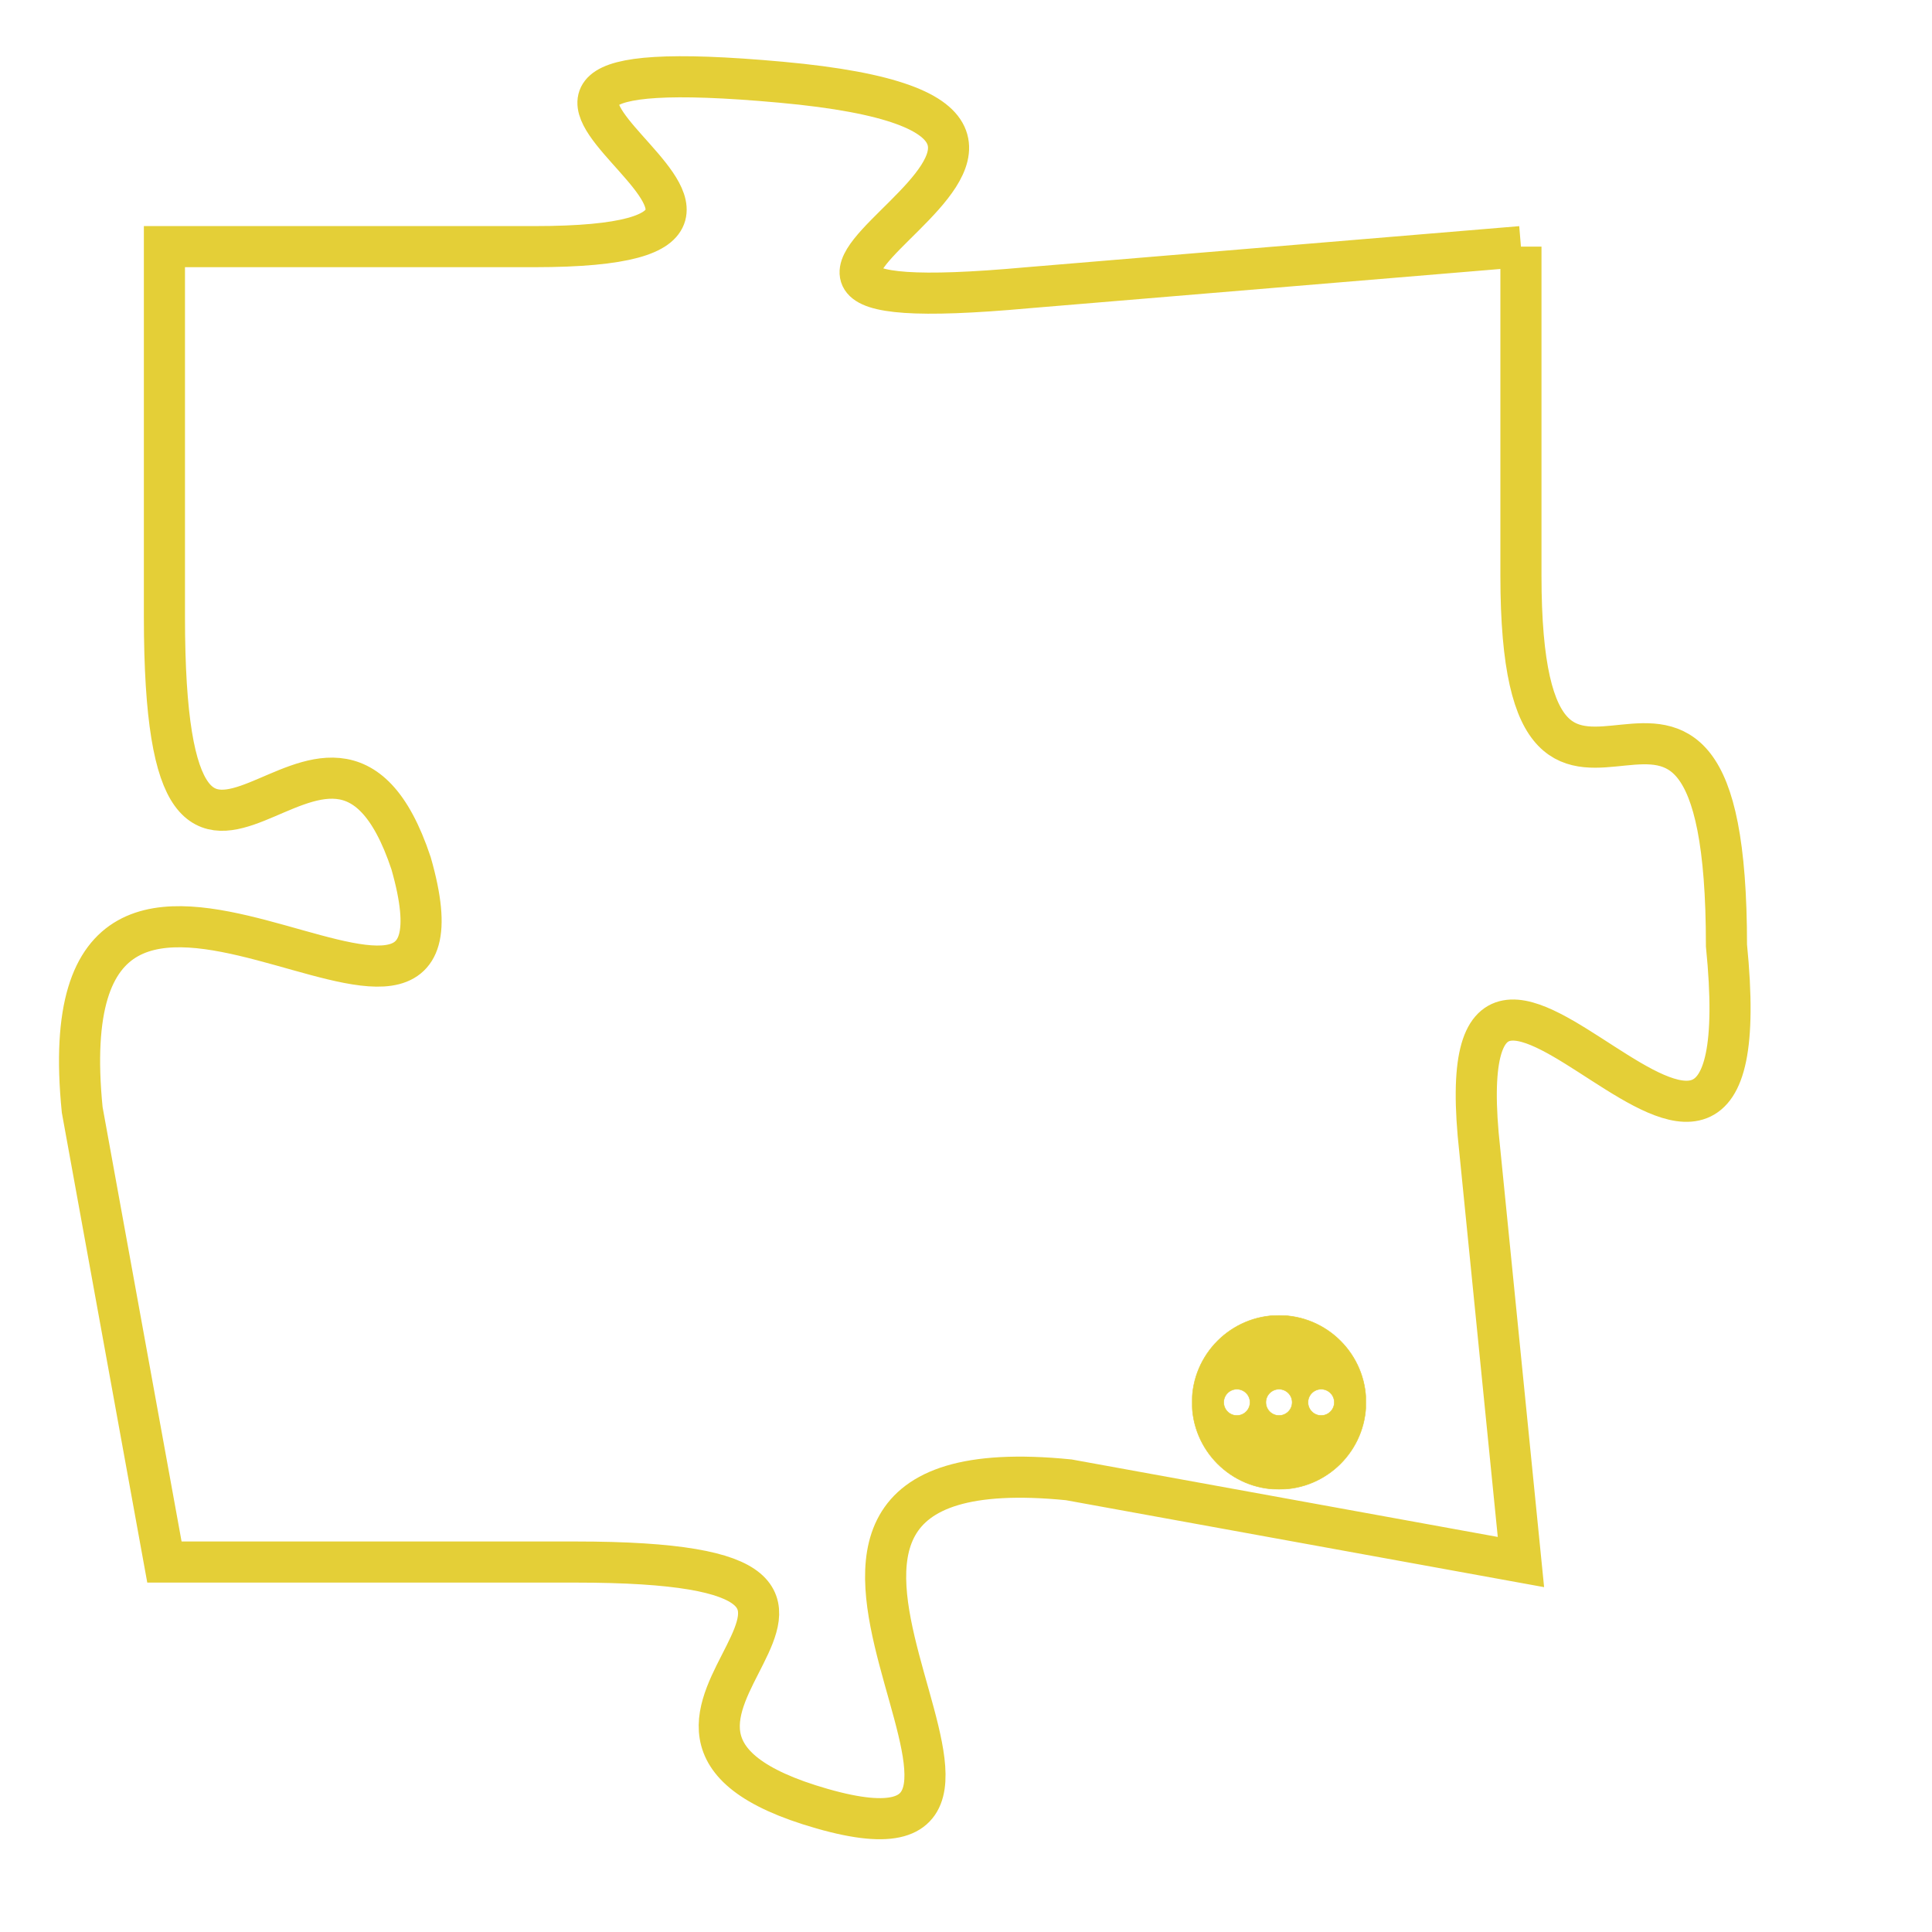 <svg version="1.1" xmlns="http://www.w3.org/2000/svg" xmlns:xlink="http://www.w3.org/1999/xlink" fill="transparent" x="0" y="0" width="350" height="350" preserveAspectRatio="xMinYMin slice"><style type="text/css">.links{fill:transparent;stroke: #E4CF37;}.links:hover{fill:#63D272; opacity:0.4;}</style><defs><g id="allt"><path id="t8574" d="M4125,2080 L4113,2081 C4102,2082 4118,2077 4107,2076 C4096,2075 4110,2080 4101,2080 L4092,2080 4092,2080 L4092,2089 C4092,2099 4096,2089 4098,2095 C4100,2102 4089,2091 4090,2101 L4092,2112 4092,2112 L4102,2112 C4112,2112 4101,2116 4108,2118 C4115,2120 4104,2109 4114,2110 L4125,2112 4125,2112 L4124,2102 C4123,2093 4131,2107 4130,2097 C4130,2087 4125,2097 4125,2088 L4125,2080"/></g><clipPath id="c" clipRule="evenodd" fill="transparent"><use href="#t8574"/></clipPath></defs><svg viewBox="4088 2074 44 47" preserveAspectRatio="xMinYMin meet"><svg width="4380" height="2430"><g><image crossorigin="anonymous" x="0" y="0" href="https://nftpuzzle.license-token.com/assets/completepuzzle.svg" width="100%" height="100%" /><g class="links"><use href="#t8574"/></g></g></svg><svg x="4117" y="2106" height="9%" width="9%" viewBox="0 0 330 330"><g><a xlink:href="https://nftpuzzle.license-token.com/" class="links"><title>See the most innovative NFT based token software licensing project</title><path fill="#E4CF37" id="more" d="M165,0C74.019,0,0,74.019,0,165s74.019,165,165,165s165-74.019,165-165S255.981,0,165,0z M85,190 c-13.785,0-25-11.215-25-25s11.215-25,25-25s25,11.215,25,25S98.785,190,85,190z M165,190c-13.785,0-25-11.215-25-25 s11.215-25,25-25s25,11.215,25,25S178.785,190,165,190z M245,190c-13.785,0-25-11.215-25-25s11.215-25,25-25 c13.785,0,25,11.215,25,25S258.785,190,245,190z"></path></a></g></svg></svg></svg>